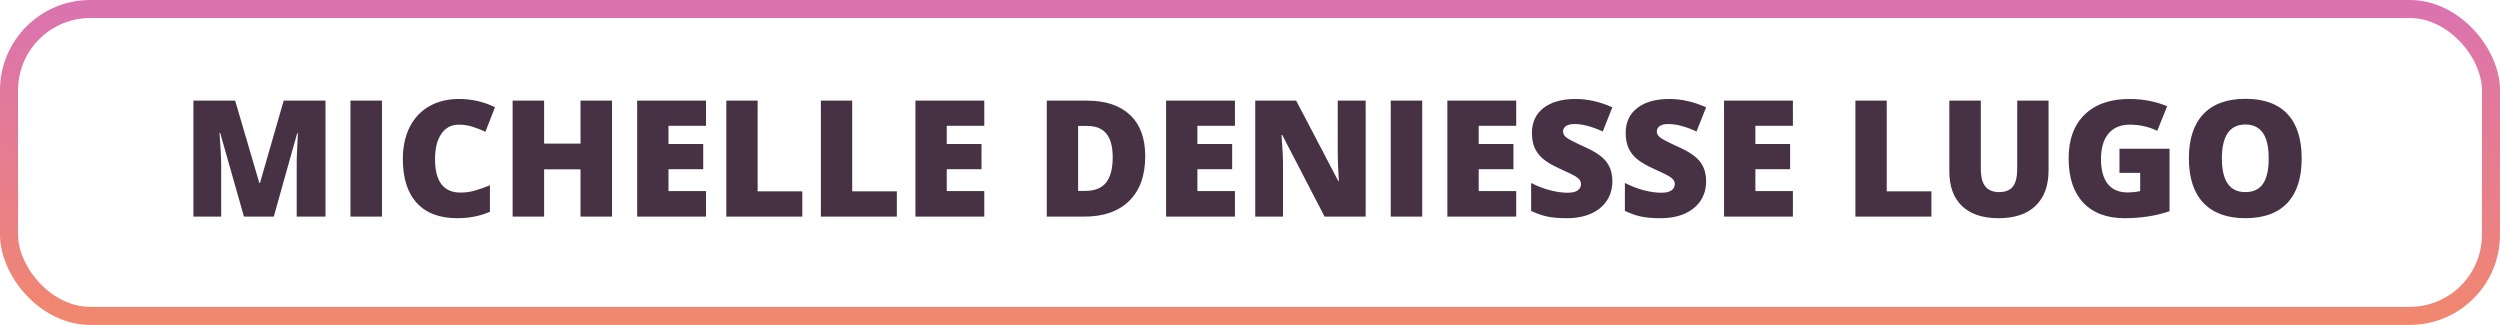 <svg width="277" height="36" viewBox="0 0 277 36" fill="none" xmlns="http://www.w3.org/2000/svg">
<path d="M27.029 24L24.401 14.745H24.322C24.445 16.321 24.507 17.546 24.507 18.419L24.507 24H21.431L21.431 11.15H26.054L28.734 20.273H28.805L31.433 11.15L36.065 11.15V24H32.874V18.366C32.874 18.073 32.877 17.748 32.883 17.391C32.895 17.033 32.935 16.157 33.006 14.763H32.927L30.334 24H27.029ZM38.833 24V11.15H42.322V24H38.833ZM50.83 13.813C50.004 13.813 49.359 14.153 48.897 14.833C48.434 15.507 48.202 16.439 48.202 17.628C48.202 20.101 49.143 21.337 51.023 21.337C51.592 21.337 52.143 21.258 52.676 21.1C53.209 20.941 53.745 20.751 54.284 20.528V23.464C53.212 23.939 51.999 24.176 50.645 24.176C48.706 24.176 47.218 23.613 46.181 22.488C45.149 21.363 44.634 19.737 44.634 17.61C44.634 16.28 44.883 15.111 45.381 14.104C45.885 13.096 46.605 12.322 47.543 11.783C48.486 11.238 49.594 10.966 50.865 10.966C52.254 10.966 53.581 11.268 54.847 11.871L53.783 14.604C53.309 14.382 52.834 14.194 52.359 14.042C51.885 13.89 51.375 13.813 50.83 13.813ZM67.811 24H64.321V18.762H60.287V24H56.798V11.15H60.287V15.914H64.321V11.15H67.811V24ZM78.226 24L70.597 24V11.15L78.226 11.15V13.937H74.068V15.958H77.918V18.744H74.068V21.17L78.226 21.17V24ZM80.476 24V11.15H83.947V21.196H88.895V24H80.476ZM90.952 24V11.15H94.424V21.196L99.372 21.196V24L90.952 24ZM109.058 24H101.429V11.15H109.058V13.937H104.9V15.958H108.75V18.744H104.9V21.17H109.058V24ZM126.891 17.303C126.891 19.447 126.299 21.1 125.115 22.26C123.938 23.42 122.279 24 120.141 24L115.983 24V11.15L120.431 11.15C122.493 11.15 124.084 11.678 125.203 12.732C126.328 13.787 126.891 15.31 126.891 17.303ZM123.287 17.426C123.287 16.248 123.053 15.375 122.584 14.807C122.121 14.238 121.415 13.954 120.466 13.954H119.455V21.152H120.229C121.283 21.152 122.057 20.848 122.549 20.238C123.041 19.623 123.287 18.686 123.287 17.426ZM136.831 24H129.202V11.15H136.831V13.937L132.674 13.937V15.958L136.523 15.958V18.744L132.674 18.744V21.17H136.831V24ZM151.315 24H146.763L142.069 14.947H141.99C142.102 16.371 142.157 17.458 142.157 18.208V24L139.081 24V11.15H143.616L148.292 20.08H148.345C148.263 18.785 148.222 17.745 148.222 16.96V11.15H151.315V24ZM154.093 24V11.15H157.582V24H154.093ZM167.997 24L160.368 24V11.15L167.997 11.15V13.937H163.84V15.958H167.689V18.744H163.84V21.17H167.997V24ZM178.649 20.098C178.649 20.895 178.447 21.604 178.043 22.225C177.639 22.84 177.056 23.32 176.294 23.666C175.532 24.006 174.639 24.176 173.613 24.176C172.758 24.176 172.04 24.117 171.46 24C170.88 23.877 170.276 23.666 169.649 23.367V20.273C170.312 20.613 171 20.88 171.715 21.073C172.43 21.261 173.086 21.355 173.684 21.355C174.199 21.355 174.577 21.267 174.817 21.091C175.058 20.909 175.178 20.678 175.178 20.396C175.178 20.221 175.128 20.068 175.028 19.939C174.935 19.805 174.779 19.67 174.562 19.535C174.352 19.4 173.783 19.125 172.857 18.709C172.02 18.328 171.39 17.959 170.968 17.602C170.552 17.244 170.241 16.834 170.036 16.371C169.837 15.908 169.737 15.36 169.737 14.727C169.737 13.544 170.168 12.621 171.029 11.959C171.891 11.297 173.074 10.966 174.58 10.966C175.91 10.966 177.267 11.273 178.649 11.889L177.586 14.569C176.385 14.019 175.348 13.743 174.475 13.743C174.023 13.743 173.695 13.822 173.49 13.98C173.285 14.139 173.183 14.335 173.183 14.569C173.183 14.821 173.312 15.047 173.569 15.246C173.833 15.445 174.542 15.809 175.696 16.336C176.804 16.834 177.571 17.37 177.999 17.944C178.433 18.513 178.649 19.23 178.649 20.098ZM189.038 20.098C189.038 20.895 188.836 21.604 188.432 22.225C188.027 22.84 187.444 23.32 186.683 23.666C185.921 24.006 185.027 24.176 184.002 24.176C183.146 24.176 182.429 24.117 181.849 24C181.269 23.877 180.665 23.666 180.038 23.367V20.273C180.7 20.613 181.389 20.88 182.104 21.073C182.818 21.261 183.475 21.355 184.072 21.355C184.588 21.355 184.966 21.267 185.206 21.091C185.446 20.909 185.566 20.678 185.566 20.396C185.566 20.221 185.517 20.068 185.417 19.939C185.323 19.805 185.168 19.67 184.951 19.535C184.74 19.4 184.172 19.125 183.246 18.709C182.408 18.328 181.778 17.959 181.356 17.602C180.94 17.244 180.63 16.834 180.425 16.371C180.226 15.908 180.126 15.36 180.126 14.727C180.126 13.544 180.557 12.621 181.418 11.959C182.279 11.297 183.463 10.966 184.969 10.966C186.299 10.966 187.655 11.273 189.038 11.889L187.975 14.569C186.773 14.019 185.736 13.743 184.863 13.743C184.412 13.743 184.084 13.822 183.879 13.98C183.674 14.139 183.571 14.335 183.571 14.569C183.571 14.821 183.7 15.047 183.958 15.246C184.222 15.445 184.931 15.809 186.085 16.336C187.192 16.834 187.96 17.37 188.388 17.944C188.821 18.513 189.038 19.23 189.038 20.098ZM198.653 24H191.024V11.15H198.653V13.937H194.496V15.958H198.346V18.744H194.496V21.17H198.653V24ZM205.579 24V11.15H209.051V21.196H213.999V24L205.579 24ZM226.98 11.15V18.885C226.98 20.566 226.503 21.87 225.548 22.796C224.599 23.716 223.228 24.176 221.435 24.176C219.683 24.176 218.335 23.727 217.392 22.831C216.454 21.935 215.985 20.645 215.985 18.964V11.15H219.475V18.691C219.475 19.6 219.645 20.259 219.984 20.669C220.324 21.079 220.825 21.284 221.487 21.284C222.196 21.284 222.709 21.082 223.025 20.678C223.348 20.268 223.509 19.6 223.509 18.674V11.15H226.98ZM234.838 16.477H240.384V23.402C238.878 23.918 237.223 24.176 235.418 24.176C233.438 24.176 231.905 23.602 230.821 22.453C229.743 21.305 229.204 19.667 229.204 17.54C229.204 15.466 229.796 13.852 230.979 12.697C232.163 11.543 233.821 10.966 235.954 10.966C236.763 10.966 237.524 11.042 238.239 11.194C238.96 11.347 239.587 11.54 240.12 11.774L239.021 14.499C238.096 14.042 237.079 13.813 235.972 13.813C234.958 13.813 234.173 14.145 233.616 14.807C233.065 15.463 232.79 16.403 232.79 17.628C232.79 18.829 233.039 19.746 233.537 20.379C234.041 21.006 234.765 21.319 235.708 21.319C236.224 21.319 236.698 21.27 237.132 21.17V19.157H234.838V16.477ZM255.026 17.558C255.026 19.72 254.496 21.363 253.436 22.488C252.375 23.613 250.822 24.176 248.777 24.176C246.762 24.176 245.215 23.61 244.137 22.48C243.064 21.349 242.528 19.702 242.528 17.54C242.528 15.401 243.062 13.77 244.128 12.645C245.2 11.514 246.756 10.948 248.795 10.948C250.84 10.948 252.39 11.508 253.444 12.627C254.499 13.746 255.026 15.39 255.026 17.558ZM246.185 17.558C246.185 20.042 247.049 21.284 248.777 21.284C249.656 21.284 250.307 20.982 250.729 20.379C251.156 19.775 251.37 18.835 251.37 17.558C251.37 16.274 251.153 15.328 250.72 14.719C250.292 14.104 249.65 13.796 248.795 13.796C247.055 13.796 246.185 15.05 246.185 17.558Z" fill="#473245"/>
<rect opacity="0.6" x="1" y="1" width="275" height="34" rx="9" stroke="url(#paint0_linear_661_1574)" stroke-width="2"/>
<defs>
<linearGradient id="paint0_linear_661_1574" x1="138.5" y1="0" x2="138.5" y2="36" gradientUnits="userSpaceOnUse">
<stop stop-color="#C2157D"/>
<stop offset="1" stop-color="#E8380D"/>
</linearGradient>
</defs>
</svg>
